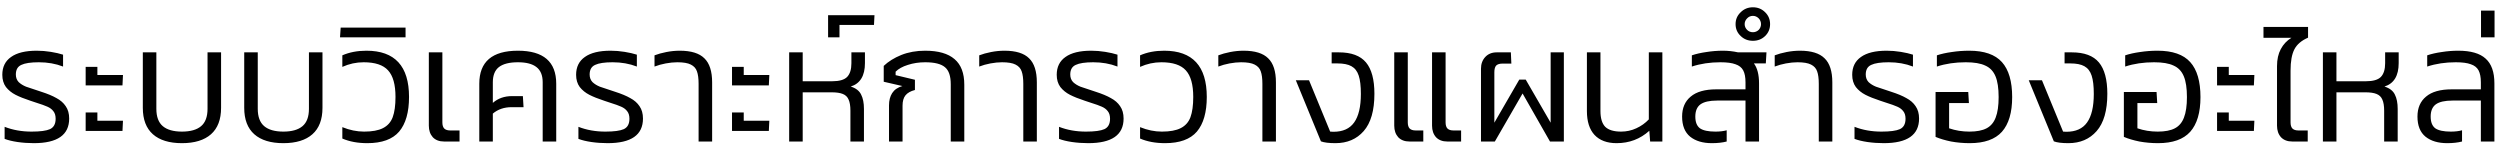<svg width="212" height="13" viewBox="0 0 212 13" fill="none" xmlns="http://www.w3.org/2000/svg">
<path d="M4.718 10.068C4.718 9.797 4.653 9.583 4.522 9.424C4.401 9.265 4.233 9.139 4.018 9.046C3.813 8.953 3.5 8.841 3.08 8.71L2.576 8.542C2.063 8.374 1.643 8.206 1.316 8.038C0.989 7.87 0.719 7.651 0.504 7.38C0.299 7.1 0.196 6.755 0.196 6.344C0.196 5.681 0.443 5.177 0.938 4.832C1.433 4.477 2.161 4.3 3.122 4.3C3.514 4.3 3.911 4.333 4.312 4.398C4.713 4.463 5.059 4.543 5.348 4.636V5.644C4.723 5.401 4.037 5.28 3.29 5.28C2.609 5.28 2.114 5.355 1.806 5.504C1.498 5.644 1.344 5.915 1.344 6.316C1.344 6.577 1.423 6.792 1.582 6.96C1.75 7.119 1.96 7.249 2.212 7.352C2.473 7.445 2.907 7.59 3.514 7.786C4.037 7.954 4.461 8.131 4.788 8.318C5.124 8.495 5.385 8.724 5.572 9.004C5.768 9.284 5.866 9.634 5.866 10.054C5.866 11.445 4.867 12.14 2.87 12.14C2.394 12.14 1.932 12.107 1.484 12.042C1.045 11.977 0.681 11.888 0.392 11.776V10.754C1.083 11.025 1.843 11.16 2.674 11.16C3.411 11.16 3.934 11.09 4.242 10.95C4.559 10.801 4.718 10.507 4.718 10.068ZM8.258 5.672V6.358H10.428L10.386 7.24H7.264V5.672H8.258ZM8.258 9.536V10.236H10.428L10.386 11.104H7.264V9.536H8.258ZM15.429 11.16C16.148 11.16 16.689 11.006 17.053 10.698C17.417 10.39 17.599 9.9 17.599 9.228V4.44H18.747V9.144C18.747 10.133 18.462 10.88 17.893 11.384C17.323 11.888 16.502 12.14 15.429 12.14C14.355 12.14 13.534 11.888 12.965 11.384C12.396 10.88 12.111 10.133 12.111 9.144V4.44H13.259V9.228C13.259 9.9 13.441 10.39 13.805 10.698C14.169 11.006 14.71 11.16 15.429 11.16ZM24.029 11.16C24.747 11.16 25.288 11.006 25.652 10.698C26.017 10.39 26.198 9.9 26.198 9.228V4.44H27.346V9.144C27.346 10.133 27.062 10.88 26.492 11.384C25.923 11.888 25.102 12.14 24.029 12.14C22.955 12.14 22.134 11.888 21.564 11.384C20.995 10.88 20.71 10.133 20.71 9.144V4.44H21.858V9.228C21.858 9.9 22.041 10.39 22.404 10.698C22.768 11.006 23.31 11.16 24.029 11.16ZM29.03 10.782C29.646 11.034 30.262 11.16 30.878 11.16C31.559 11.16 32.091 11.062 32.474 10.866C32.866 10.67 33.141 10.362 33.3 9.942C33.459 9.513 33.538 8.939 33.538 8.22C33.538 7.175 33.328 6.423 32.908 5.966C32.497 5.509 31.807 5.28 30.836 5.28C30.211 5.28 29.609 5.411 29.03 5.672V4.692C29.627 4.431 30.309 4.3 31.074 4.3C33.482 4.3 34.686 5.607 34.686 8.22C34.686 9.517 34.406 10.497 33.846 11.16C33.286 11.813 32.385 12.14 31.144 12.14C30.341 12.14 29.637 12.009 29.03 11.748V10.782ZM28.833 3.166L28.889 2.34H34.391V3.166H28.833ZM37.513 4.44V10.376C37.513 10.609 37.564 10.782 37.667 10.894C37.779 11.006 37.947 11.062 38.171 11.062H38.969V12H37.653C37.251 12 36.934 11.879 36.701 11.636C36.477 11.384 36.365 11.057 36.365 10.656V4.44H37.513ZM43.92 5.28C43.201 5.28 42.665 5.415 42.31 5.686C41.965 5.957 41.792 6.386 41.792 6.974V8.724C42.231 8.341 42.772 8.15 43.416 8.15H44.34L44.396 9.088H43.388C42.753 9.088 42.221 9.27 41.792 9.634V12H40.644V7.1C40.644 5.233 41.736 4.3 43.92 4.3C46.085 4.3 47.168 5.233 47.168 7.1V12H46.02V6.974C46.02 6.386 45.843 5.957 45.488 5.686C45.143 5.415 44.62 5.28 43.92 5.28ZM53.376 10.068C53.376 9.797 53.311 9.583 53.18 9.424C53.059 9.265 52.891 9.139 52.676 9.046C52.471 8.953 52.158 8.841 51.738 8.71L51.234 8.542C50.721 8.374 50.301 8.206 49.974 8.038C49.648 7.87 49.377 7.651 49.162 7.38C48.957 7.1 48.854 6.755 48.854 6.344C48.854 5.681 49.102 5.177 49.596 4.832C50.091 4.477 50.819 4.3 51.78 4.3C52.172 4.3 52.569 4.333 52.97 4.398C53.372 4.463 53.717 4.543 54.006 4.636V5.644C53.381 5.401 52.695 5.28 51.948 5.28C51.267 5.28 50.772 5.355 50.464 5.504C50.156 5.644 50.002 5.915 50.002 6.316C50.002 6.577 50.082 6.792 50.24 6.96C50.408 7.119 50.618 7.249 50.87 7.352C51.132 7.445 51.566 7.59 52.172 7.786C52.695 7.954 53.12 8.131 53.446 8.318C53.782 8.495 54.044 8.724 54.23 9.004C54.426 9.284 54.524 9.634 54.524 10.054C54.524 11.445 53.526 12.14 51.528 12.14C51.052 12.14 50.59 12.107 50.142 12.042C49.704 11.977 49.34 11.888 49.05 11.776V10.754C49.741 11.025 50.502 11.16 51.332 11.16C52.07 11.16 52.592 11.09 52.9 10.95C53.218 10.801 53.376 10.507 53.376 10.068ZM59.241 7.114C59.241 6.657 59.194 6.302 59.101 6.05C59.017 5.798 58.844 5.607 58.583 5.476C58.331 5.345 57.948 5.28 57.435 5.28C57.136 5.28 56.809 5.313 56.455 5.378C56.109 5.443 55.792 5.532 55.503 5.644V4.692C55.792 4.58 56.128 4.487 56.511 4.412C56.893 4.337 57.271 4.3 57.645 4.3C58.606 4.3 59.301 4.515 59.731 4.944C60.169 5.364 60.389 6.045 60.389 6.988V12H59.241V7.114ZM63.069 5.672V6.358H65.239L65.197 7.24H62.075V5.672H63.069ZM63.069 9.536V10.236H65.239L65.197 11.104H62.075V9.536H63.069ZM68.069 6.89H70.575C71.173 6.89 71.593 6.769 71.835 6.526C72.078 6.274 72.199 5.887 72.199 5.364V4.44H73.347V5.35C73.347 6.423 72.946 7.086 72.143 7.338C72.582 7.478 72.876 7.707 73.025 8.024C73.184 8.332 73.263 8.738 73.263 9.242V12H72.115V9.382C72.115 8.981 72.064 8.668 71.961 8.444C71.868 8.22 71.705 8.061 71.471 7.968C71.247 7.875 70.925 7.828 70.505 7.828H68.069V12H66.921V4.44H68.069V6.89ZM71.188 2.116V3.166H70.222V1.29H74.156L74.114 2.116H71.188ZM77.586 7.632C77.222 7.725 76.956 7.875 76.788 8.08C76.62 8.285 76.536 8.579 76.536 8.962V12H75.388V8.934C75.388 8.523 75.477 8.178 75.654 7.898C75.841 7.609 76.13 7.408 76.522 7.296L74.94 6.932V5.588C75.332 5.215 75.827 4.907 76.424 4.664C77.031 4.421 77.708 4.3 78.454 4.3C79.565 4.3 80.396 4.538 80.946 5.014C81.497 5.481 81.772 6.204 81.772 7.184V12H80.624V7.142C80.624 6.451 80.461 5.971 80.134 5.7C79.808 5.42 79.248 5.28 78.454 5.28C77.932 5.28 77.442 5.355 76.984 5.504C76.536 5.644 76.191 5.835 75.948 6.078V6.372L77.586 6.764V7.632ZM86.776 7.114C86.776 6.657 86.729 6.302 86.636 6.05C86.552 5.798 86.379 5.607 86.118 5.476C85.866 5.345 85.483 5.28 84.97 5.28C84.671 5.28 84.344 5.313 83.99 5.378C83.644 5.443 83.327 5.532 83.038 5.644V4.692C83.327 4.58 83.663 4.487 84.046 4.412C84.428 4.337 84.806 4.3 85.18 4.3C86.141 4.3 86.837 4.515 87.266 4.944C87.704 5.364 87.924 6.045 87.924 6.988V12H86.776V7.114ZM94.132 10.068C94.132 9.797 94.067 9.583 93.936 9.424C93.815 9.265 93.647 9.139 93.432 9.046C93.227 8.953 92.914 8.841 92.494 8.71L91.99 8.542C91.477 8.374 91.057 8.206 90.73 8.038C90.403 7.87 90.133 7.651 89.918 7.38C89.713 7.1 89.61 6.755 89.61 6.344C89.61 5.681 89.858 5.177 90.352 4.832C90.847 4.477 91.575 4.3 92.536 4.3C92.928 4.3 93.325 4.333 93.726 4.398C94.127 4.463 94.473 4.543 94.762 4.636V5.644C94.137 5.401 93.451 5.28 92.704 5.28C92.023 5.28 91.528 5.355 91.22 5.504C90.912 5.644 90.758 5.915 90.758 6.316C90.758 6.577 90.838 6.792 90.996 6.96C91.164 7.119 91.374 7.249 91.626 7.352C91.888 7.445 92.322 7.59 92.928 7.786C93.451 7.954 93.876 8.131 94.202 8.318C94.538 8.495 94.799 8.724 94.986 9.004C95.182 9.284 95.28 9.634 95.28 10.054C95.28 11.445 94.281 12.14 92.284 12.14C91.808 12.14 91.346 12.107 90.898 12.042C90.46 11.977 90.096 11.888 89.806 11.776V10.754C90.497 11.025 91.257 11.16 92.088 11.16C92.826 11.16 93.348 11.09 93.656 10.95C93.974 10.801 94.132 10.507 94.132 10.068ZM96.678 10.782C97.294 11.034 97.91 11.16 98.526 11.16C99.208 11.16 99.74 11.062 100.123 10.866C100.515 10.67 100.79 10.362 100.949 9.942C101.107 9.513 101.187 8.939 101.187 8.22C101.187 7.175 100.977 6.423 100.557 5.966C100.146 5.509 99.455 5.28 98.484 5.28C97.859 5.28 97.257 5.411 96.678 5.672V4.692C97.276 4.431 97.957 4.3 98.722 4.3C101.131 4.3 102.335 5.607 102.335 8.22C102.335 9.517 102.055 10.497 101.495 11.16C100.935 11.813 100.034 12.14 98.793 12.14C97.99 12.14 97.285 12.009 96.678 11.748V10.782ZM107.051 7.114C107.051 6.657 107.005 6.302 106.911 6.05C106.827 5.798 106.655 5.607 106.393 5.476C106.141 5.345 105.759 5.28 105.245 5.28C104.947 5.28 104.62 5.313 104.265 5.378C103.92 5.443 103.603 5.532 103.313 5.644V4.692C103.603 4.58 103.939 4.487 104.321 4.412C104.704 4.337 105.082 4.3 105.455 4.3C106.417 4.3 107.112 4.515 107.541 4.944C107.98 5.364 108.199 6.045 108.199 6.988V12H107.051V7.114ZM112.924 4.44H113.54C114.594 4.44 115.36 4.725 115.836 5.294C116.312 5.863 116.55 6.75 116.55 7.954C116.55 9.373 116.246 10.427 115.64 11.118C115.042 11.799 114.244 12.14 113.246 12.14C112.695 12.14 112.284 12.089 112.014 11.986L109.886 6.806H111.006L112.798 11.16L113.078 11.174C113.871 11.174 114.454 10.913 114.828 10.39C115.21 9.858 115.402 9.051 115.402 7.968C115.402 7.296 115.341 6.778 115.22 6.414C115.098 6.041 114.893 5.775 114.604 5.616C114.324 5.457 113.927 5.378 113.414 5.378H112.924V4.44ZM119.38 4.44V10.376C119.38 10.609 119.431 10.782 119.534 10.894C119.646 11.006 119.814 11.062 120.038 11.062H120.696V12H119.52C119.119 12 118.801 11.879 118.568 11.636C118.344 11.384 118.232 11.057 118.232 10.656V4.44H119.38ZM122.586 4.44V10.376C122.586 10.609 122.637 10.782 122.74 10.894C122.852 11.006 123.02 11.062 123.244 11.062H123.902V12H122.726C122.325 12 122.007 11.879 121.774 11.636C121.55 11.384 121.438 11.057 121.438 10.656V4.44H122.586ZM125.587 5.826C125.587 5.425 125.709 5.093 125.951 4.832C126.194 4.571 126.516 4.44 126.917 4.44H128.121L128.163 5.392H127.421C127.169 5.392 126.987 5.448 126.875 5.56C126.773 5.672 126.721 5.863 126.721 6.134V10.404L128.835 6.75H129.381L131.495 10.404V4.44H132.615V12H131.439L129.115 7.926L126.763 12H125.587V5.826ZM135.718 4.44V9.41C135.718 10.026 135.853 10.474 136.124 10.754C136.404 11.025 136.852 11.16 137.468 11.16C137.925 11.16 138.355 11.067 138.756 10.88C139.167 10.693 139.521 10.441 139.82 10.124V4.44H140.968V12H139.932L139.862 11.09C139.087 11.79 138.163 12.14 137.09 12.14C136.278 12.14 135.653 11.907 135.214 11.44C134.785 10.973 134.57 10.301 134.57 9.424V4.44H135.718ZM148.733 5.378C149.023 5.77 149.167 6.335 149.167 7.072V12H148.019V8.528H145.611C144.967 8.528 144.496 8.635 144.197 8.85C143.908 9.065 143.763 9.41 143.763 9.886C143.763 10.353 143.894 10.684 144.155 10.88C144.426 11.067 144.865 11.16 145.471 11.16C145.835 11.16 146.153 11.123 146.423 11.048V12C146.069 12.093 145.649 12.14 145.163 12.14C144.398 12.14 143.787 11.958 143.329 11.594C142.872 11.221 142.643 10.651 142.643 9.886C142.643 9.158 142.886 8.593 143.371 8.192C143.857 7.781 144.58 7.576 145.541 7.576H148.019V6.988C148.019 6.549 147.954 6.209 147.823 5.966C147.693 5.723 147.473 5.551 147.165 5.448C146.867 5.336 146.442 5.28 145.891 5.28C145.014 5.28 144.207 5.401 143.469 5.644V4.692C143.824 4.571 144.235 4.477 144.701 4.412C145.168 4.337 145.635 4.3 146.101 4.3C146.54 4.3 146.969 4.347 147.389 4.44H149.797L149.741 5.378H148.733ZM147.177 2.046C147.177 1.645 147.322 1.309 147.611 1.038C147.891 0.758 148.236 0.618 148.647 0.618C149.058 0.618 149.403 0.758 149.683 1.038C149.963 1.309 150.103 1.645 150.103 2.046C150.103 2.447 149.963 2.783 149.683 3.054C149.403 3.325 149.058 3.46 148.647 3.46C148.236 3.46 147.891 3.325 147.611 3.054C147.322 2.783 147.177 2.447 147.177 2.046ZM147.947 2.046C147.947 2.233 148.017 2.396 148.157 2.536C148.288 2.667 148.451 2.732 148.647 2.732C148.834 2.732 148.997 2.667 149.137 2.536C149.268 2.396 149.333 2.233 149.333 2.046C149.333 1.859 149.268 1.696 149.137 1.556C148.997 1.416 148.834 1.346 148.647 1.346C148.451 1.346 148.288 1.416 148.157 1.556C148.017 1.696 147.947 1.859 147.947 2.046ZM154.233 7.114C154.233 6.657 154.186 6.302 154.093 6.05C154.009 5.798 153.836 5.607 153.575 5.476C153.323 5.345 152.94 5.28 152.427 5.28C152.128 5.28 151.802 5.313 151.447 5.378C151.102 5.443 150.784 5.532 150.495 5.644V4.692C150.784 4.58 151.12 4.487 151.503 4.412C151.886 4.337 152.264 4.3 152.637 4.3C153.598 4.3 154.294 4.515 154.723 4.944C155.162 5.364 155.381 6.045 155.381 6.988V12H154.233V7.114ZM161.589 10.068C161.589 9.797 161.524 9.583 161.393 9.424C161.272 9.265 161.104 9.139 160.889 9.046C160.684 8.953 160.371 8.841 159.951 8.71L159.447 8.542C158.934 8.374 158.514 8.206 158.187 8.038C157.861 7.87 157.59 7.651 157.375 7.38C157.17 7.1 157.067 6.755 157.067 6.344C157.067 5.681 157.315 5.177 157.809 4.832C158.304 4.477 159.032 4.3 159.993 4.3C160.385 4.3 160.782 4.333 161.183 4.398C161.585 4.463 161.93 4.543 162.219 4.636V5.644C161.594 5.401 160.908 5.28 160.161 5.28C159.48 5.28 158.985 5.355 158.677 5.504C158.369 5.644 158.215 5.915 158.215 6.316C158.215 6.577 158.295 6.792 158.453 6.96C158.621 7.119 158.831 7.249 159.083 7.352C159.345 7.445 159.779 7.59 160.385 7.786C160.908 7.954 161.333 8.131 161.659 8.318C161.995 8.495 162.257 8.724 162.443 9.004C162.639 9.284 162.737 9.634 162.737 10.054C162.737 11.445 161.739 12.14 159.741 12.14C159.265 12.14 158.803 12.107 158.355 12.042C157.917 11.977 157.553 11.888 157.263 11.776V10.754C157.954 11.025 158.715 11.16 159.545 11.16C160.283 11.16 160.805 11.09 161.113 10.95C161.431 10.801 161.589 10.507 161.589 10.068ZM166.698 5.28C165.802 5.28 164.985 5.401 164.248 5.644V4.692C164.612 4.571 165.032 4.477 165.508 4.412C165.993 4.337 166.488 4.3 166.992 4.3C168.261 4.3 169.185 4.622 169.764 5.266C170.342 5.91 170.632 6.899 170.632 8.234C170.632 9.541 170.342 10.521 169.764 11.174C169.185 11.818 168.275 12.14 167.034 12.14C166.492 12.14 165.965 12.093 165.452 12C164.948 11.897 164.509 11.767 164.136 11.608V7.8H166.908L166.964 8.738H165.284V10.88C165.825 11.067 166.399 11.16 167.006 11.16C167.622 11.16 168.107 11.067 168.462 10.88C168.816 10.693 169.073 10.39 169.232 9.97C169.4 9.541 169.484 8.962 169.484 8.234C169.484 7.478 169.395 6.89 169.218 6.47C169.04 6.041 168.751 5.737 168.35 5.56C167.958 5.373 167.407 5.28 166.698 5.28ZM175.076 4.44H175.692C176.747 4.44 177.512 4.725 177.988 5.294C178.464 5.863 178.702 6.75 178.702 7.954C178.702 9.373 178.399 10.427 177.792 11.118C177.195 11.799 176.397 12.14 175.398 12.14C174.847 12.14 174.437 12.089 174.166 11.986L172.038 6.806H173.158L174.95 11.16L175.23 11.174C176.023 11.174 176.607 10.913 176.98 10.39C177.363 9.858 177.554 9.051 177.554 7.968C177.554 7.296 177.493 6.778 177.372 6.414C177.251 6.041 177.045 5.775 176.756 5.616C176.476 5.457 176.079 5.378 175.566 5.378H175.076V4.44ZM182.666 5.28C181.77 5.28 180.954 5.401 180.216 5.644V4.692C180.58 4.571 181 4.477 181.476 4.412C181.962 4.337 182.456 4.3 182.96 4.3C184.23 4.3 185.154 4.622 185.732 5.266C186.311 5.91 186.6 6.899 186.6 8.234C186.6 9.541 186.311 10.521 185.732 11.174C185.154 11.818 184.244 12.14 183.002 12.14C182.461 12.14 181.934 12.093 181.42 12C180.916 11.897 180.478 11.767 180.104 11.608V7.8H182.876L182.932 8.738H181.252V10.88C181.794 11.067 182.368 11.16 182.974 11.16C183.59 11.16 184.076 11.067 184.43 10.88C184.785 10.693 185.042 10.39 185.2 9.97C185.368 9.541 185.452 8.962 185.452 8.234C185.452 7.478 185.364 6.89 185.186 6.47C185.009 6.041 184.72 5.737 184.318 5.56C183.926 5.373 183.376 5.28 182.666 5.28ZM189.001 5.672V6.358H191.171L191.129 7.24H188.007V5.672H189.001ZM189.001 9.536V10.236H191.171L191.129 11.104H188.007V9.536H189.001ZM193.091 5.602C193.091 5.042 193.198 4.561 193.413 4.16C193.628 3.759 193.926 3.441 194.309 3.208H191.943V2.284H195.723V3.194C195.163 3.437 194.776 3.768 194.561 4.188C194.346 4.608 194.239 5.205 194.239 5.98V10.376C194.239 10.609 194.29 10.782 194.393 10.894C194.505 11.006 194.673 11.062 194.897 11.062H195.695V12H194.379C193.978 12 193.66 11.879 193.427 11.636C193.203 11.384 193.091 11.057 193.091 10.656V5.602ZM198.13 6.89H200.636C201.233 6.89 201.653 6.769 201.896 6.526C202.139 6.274 202.26 5.887 202.26 5.364V4.44H203.408V5.35C203.408 6.423 203.007 7.086 202.204 7.338C202.643 7.478 202.937 7.707 203.086 8.024C203.245 8.332 203.324 8.738 203.324 9.242V12H202.176V9.382C202.176 8.981 202.125 8.668 202.022 8.444C201.929 8.22 201.765 8.061 201.532 7.968C201.308 7.875 200.986 7.828 200.566 7.828H198.13V12H196.982V4.44H198.13V6.89ZM208.249 5.28C207.371 5.28 206.564 5.401 205.827 5.644V4.692C206.181 4.571 206.592 4.477 207.059 4.412C207.525 4.337 207.992 4.3 208.459 4.3C209.523 4.3 210.297 4.524 210.783 4.972C211.277 5.411 211.525 6.111 211.525 7.072V12H210.377V8.528H207.969C207.325 8.528 206.853 8.635 206.555 8.85C206.265 9.065 206.121 9.41 206.121 9.886C206.121 10.353 206.251 10.684 206.513 10.88C206.783 11.067 207.222 11.16 207.829 11.16C208.193 11.16 208.51 11.123 208.781 11.048V12C208.426 12.093 208.006 12.14 207.521 12.14C206.755 12.14 206.144 11.958 205.687 11.594C205.229 11.221 205.001 10.651 205.001 9.886C205.001 9.158 205.243 8.593 205.729 8.192C206.214 7.781 206.937 7.576 207.899 7.576H210.377V6.988C210.377 6.549 210.311 6.209 210.181 5.966C210.05 5.723 209.831 5.551 209.523 5.448C209.224 5.336 208.799 5.28 208.249 5.28ZM210.39 3.166V0.898H211.538V3.166H210.39Z" fill="black"/>
</svg>
